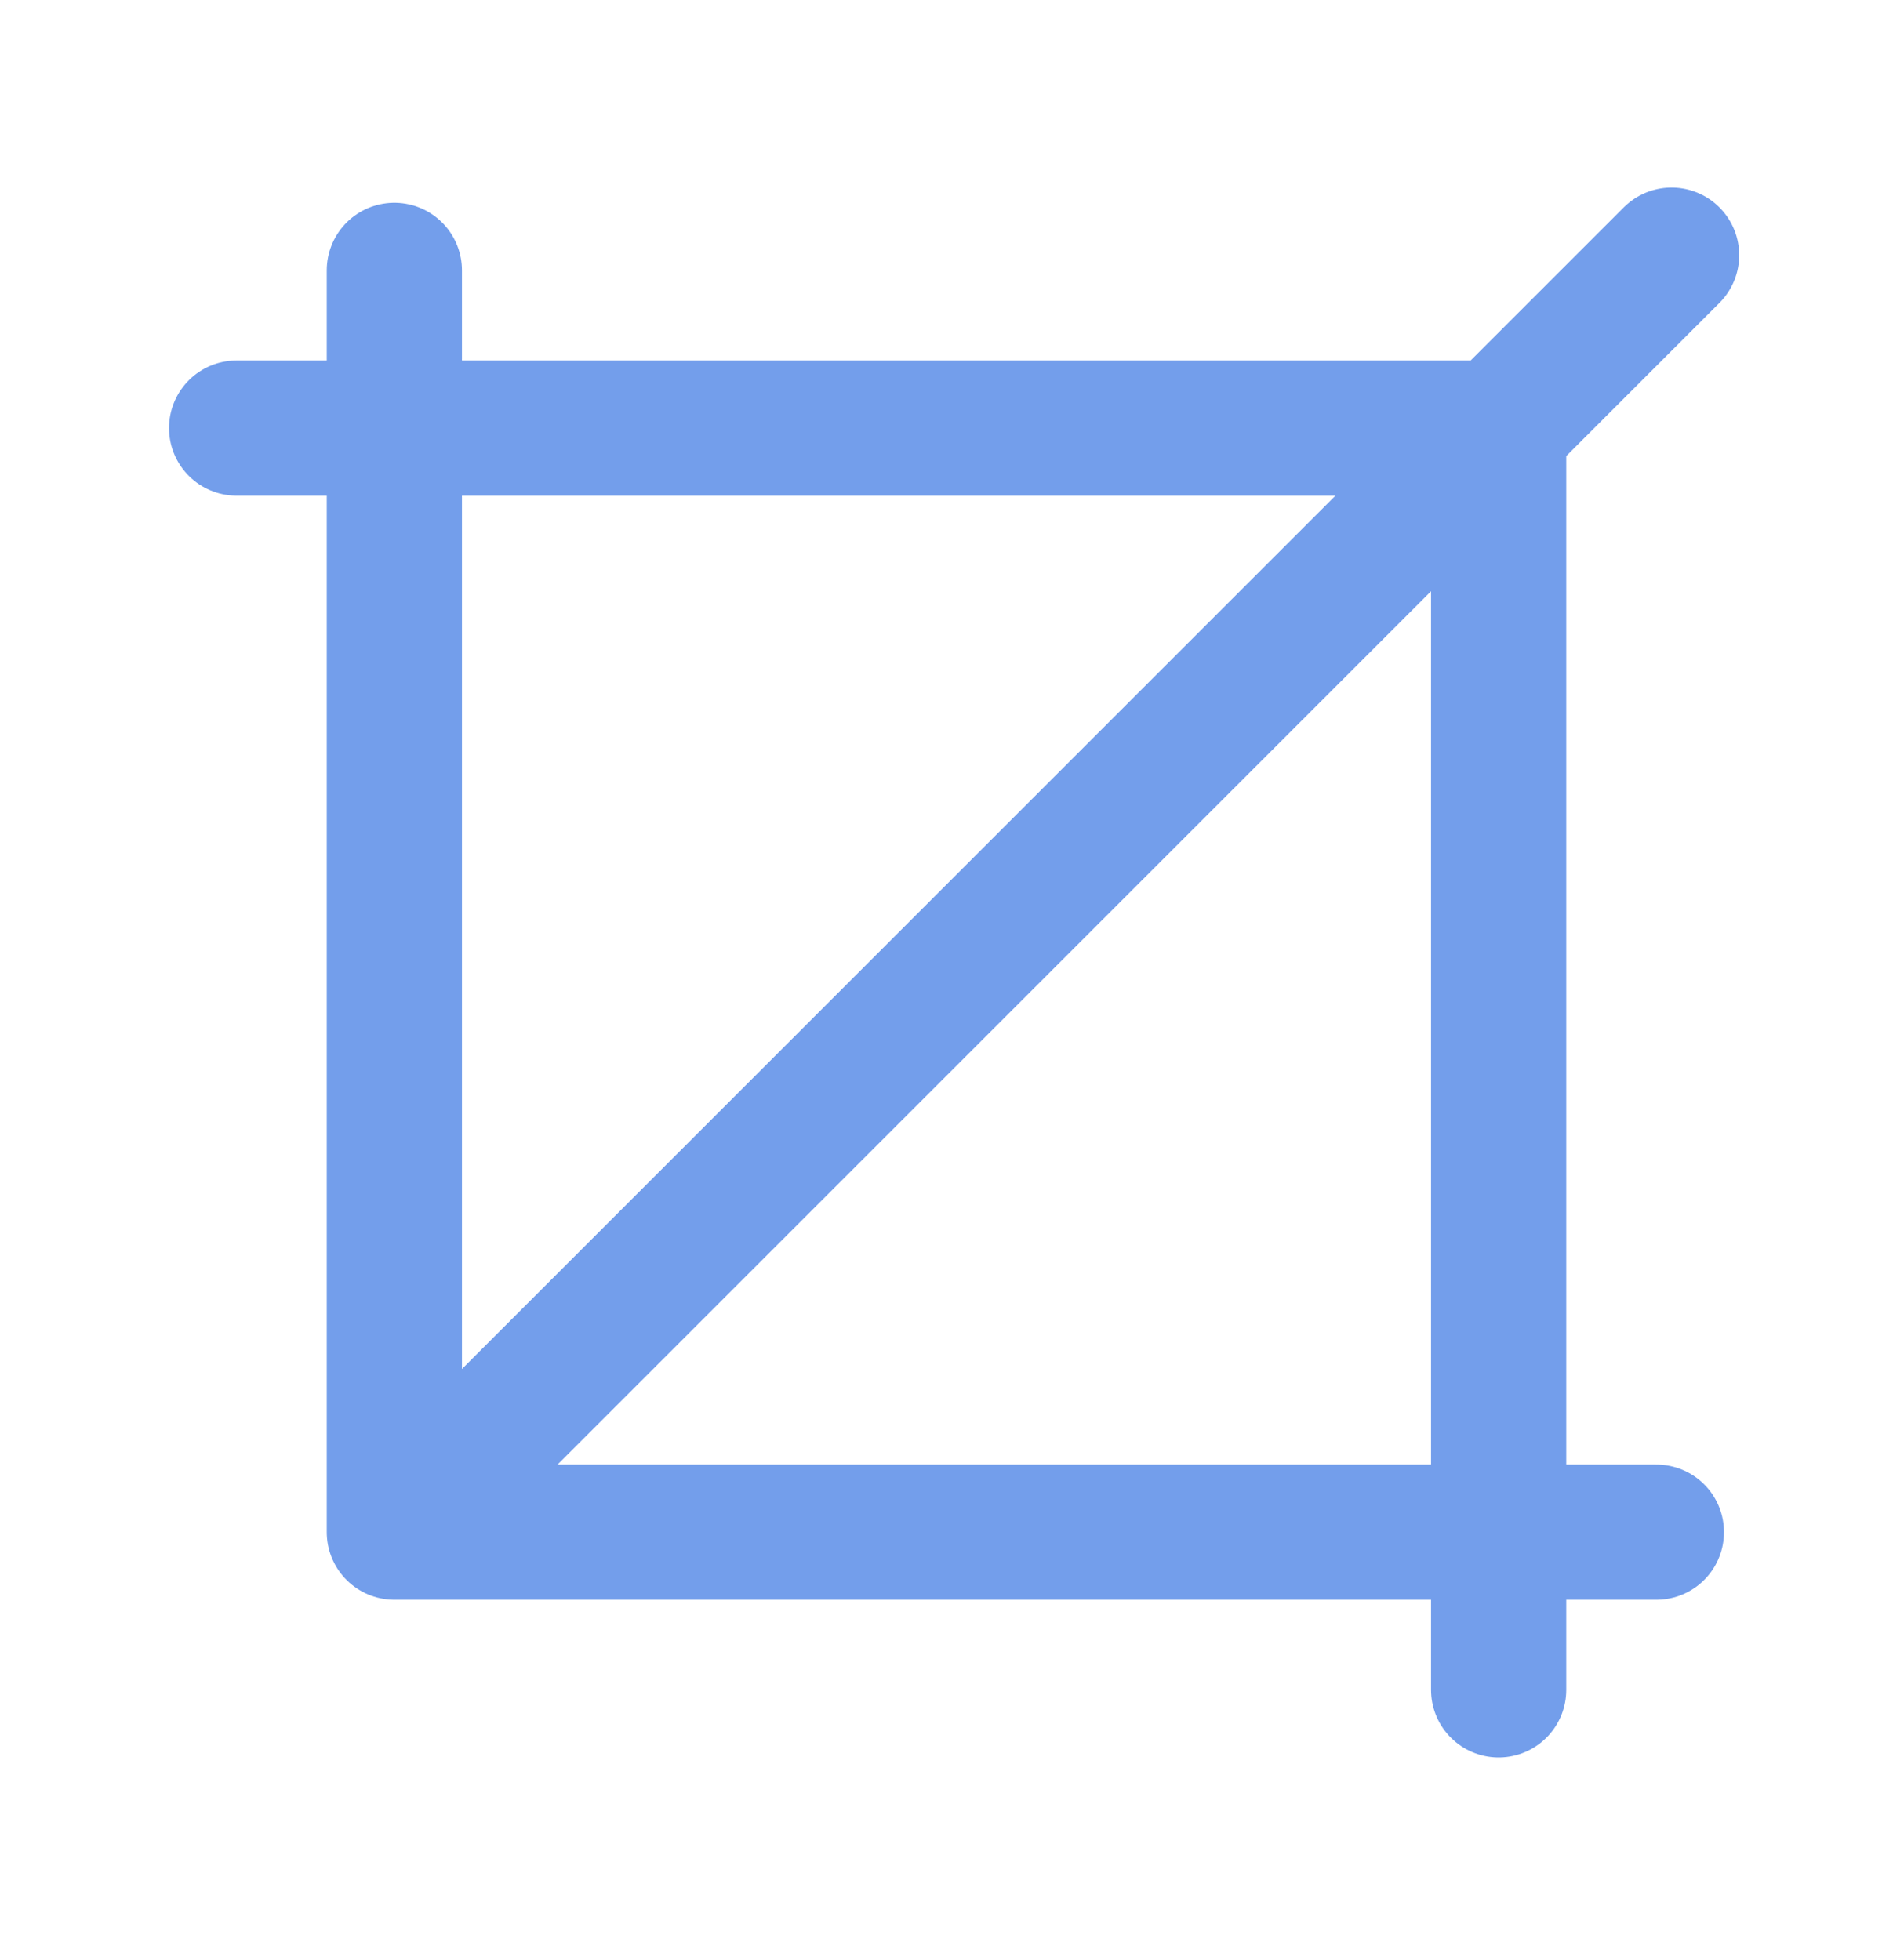 <svg width="28" height="29" viewBox="0 0 28 29" fill="none" xmlns="http://www.w3.org/2000/svg">
<path d="M3.5 6.333H22.167V25M6.153 22.347L24.725 3.775" stroke="#739EEB" stroke-width="2" stroke-linecap="round" stroke-linejoin="round"/>
<path d="M24.5 22.667H5.833V4" stroke="#739EEB" stroke-width="2" stroke-linecap="round" stroke-linejoin="round"/>
</svg>
